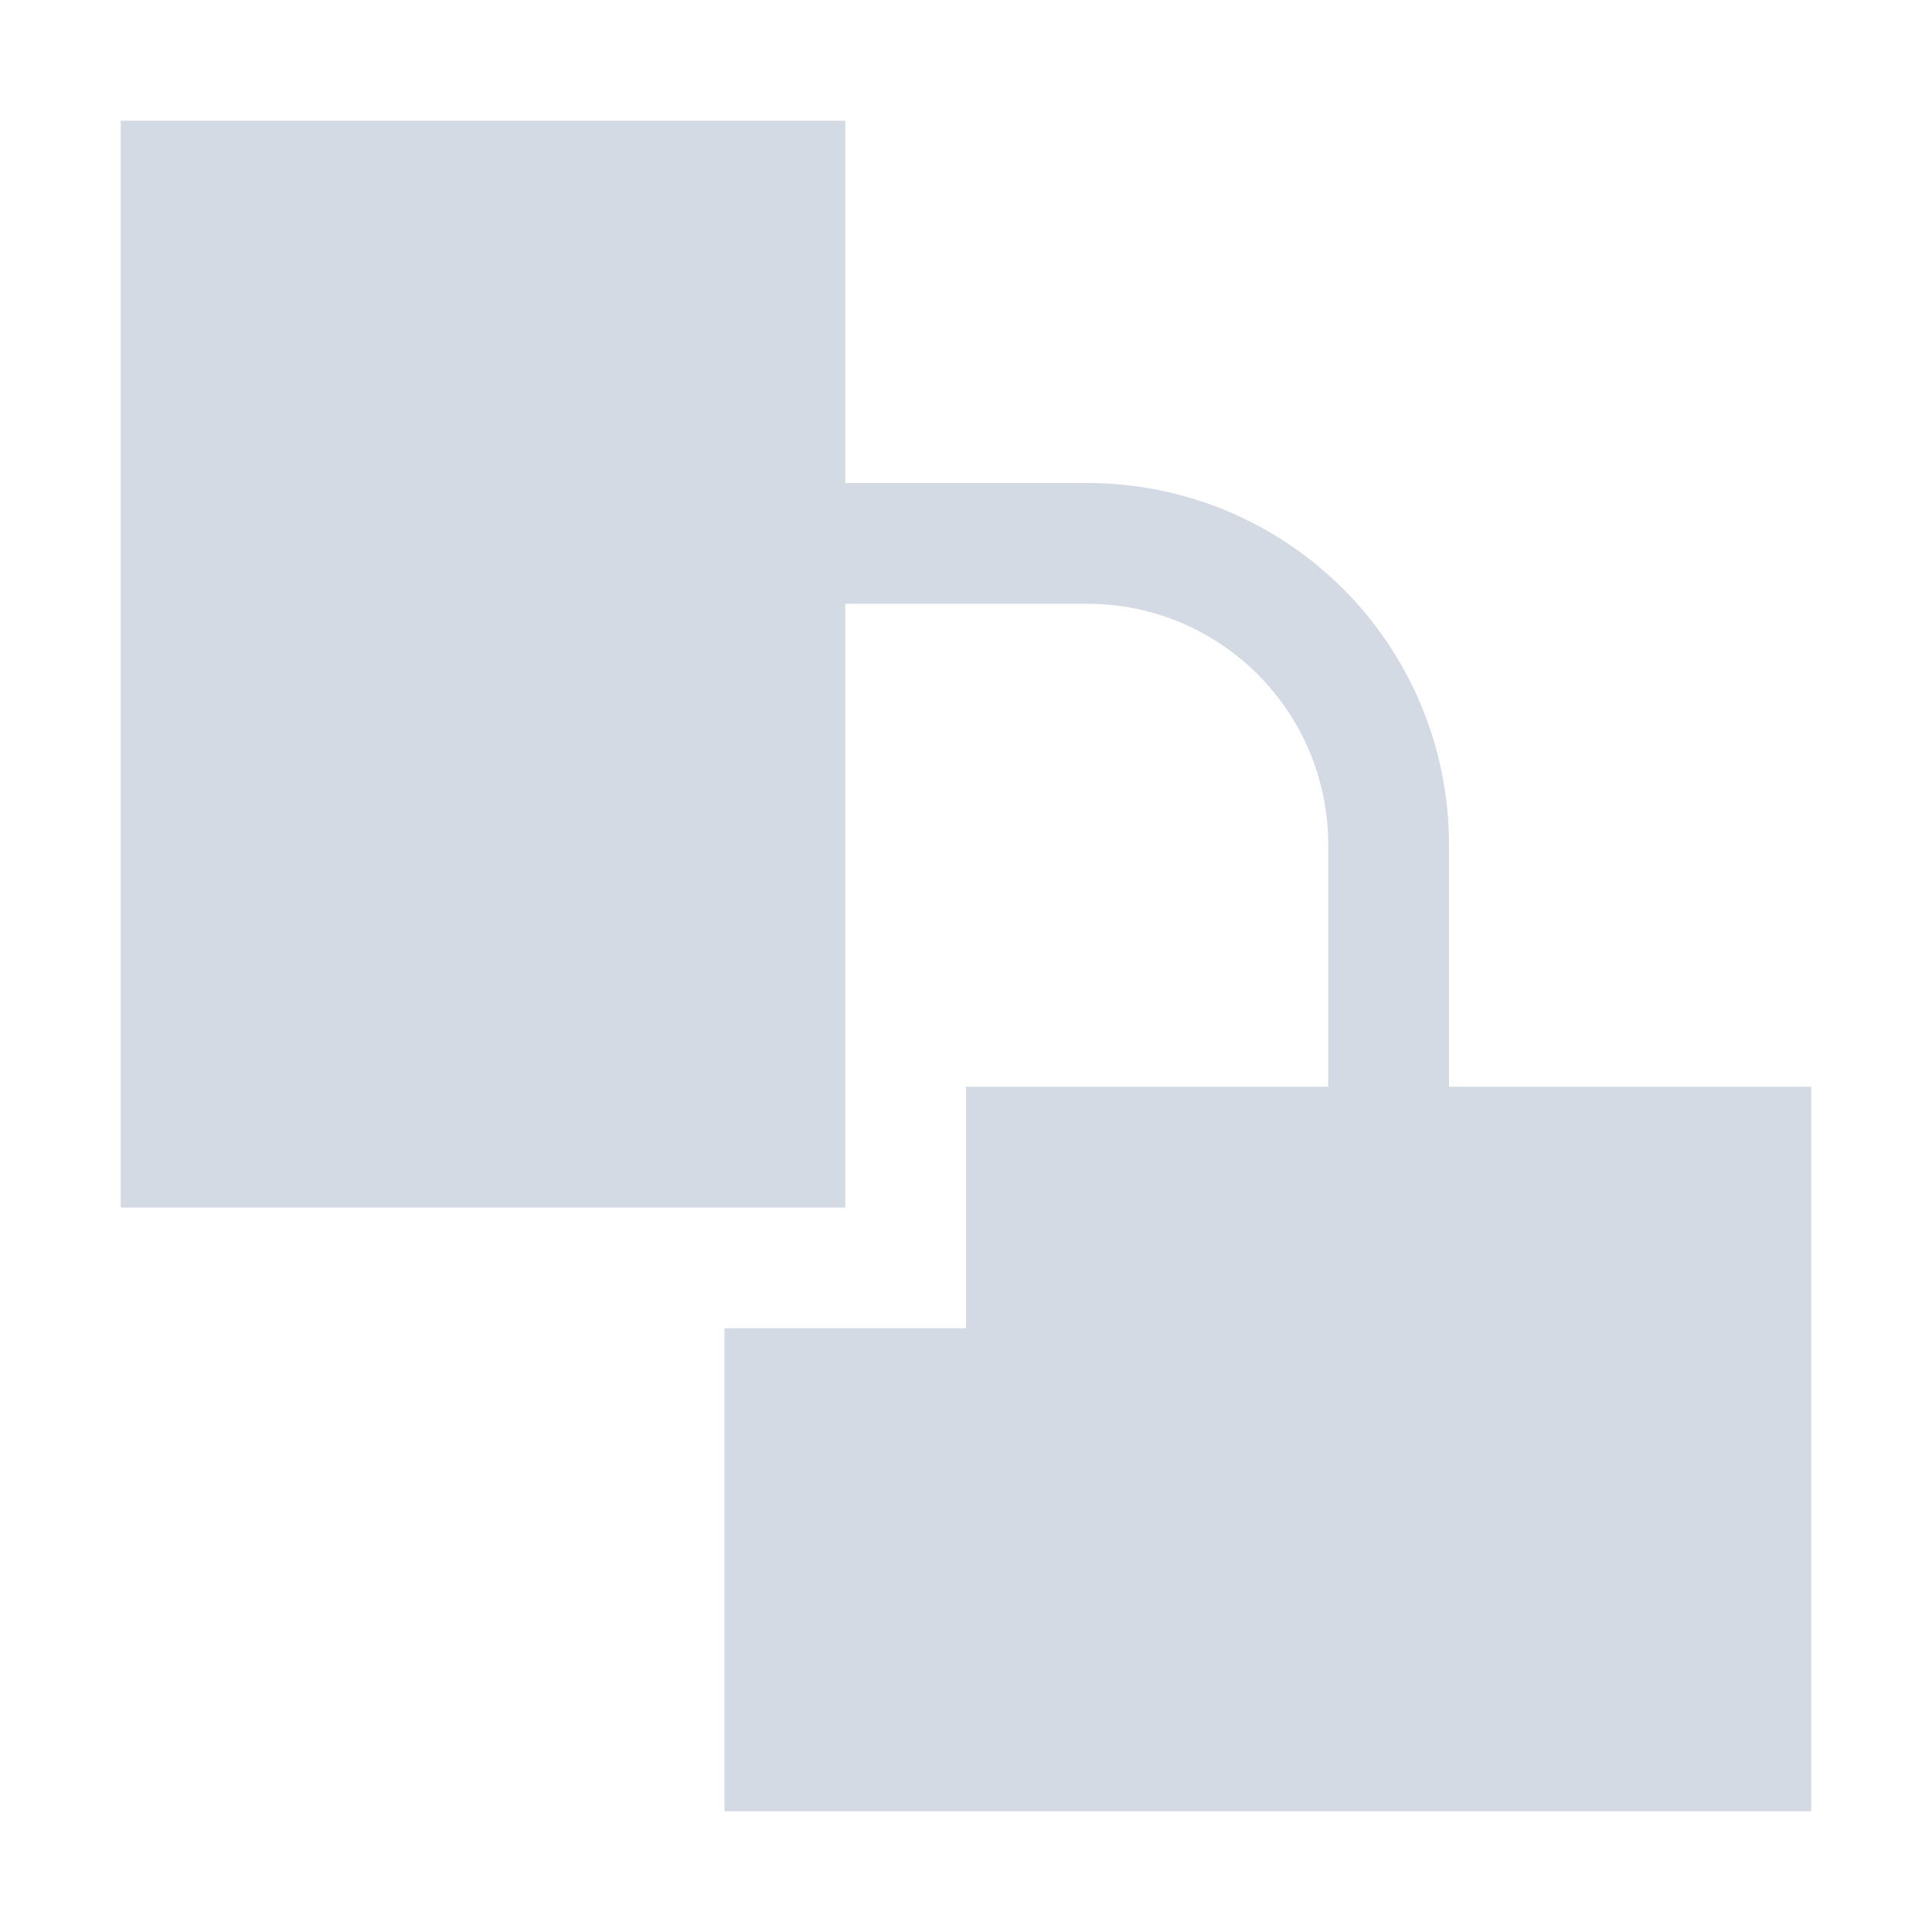 <?xml version="1.0" encoding="UTF-8" standalone="no"?>
<!--Created with Inkscape (http://www.inkscape.org/)-->
<svg id="svg3049" xmlns:rdf="http://www.w3.org/1999/02/22-rdf-syntax-ns#" xmlns="http://www.w3.org/2000/svg" height="16" width="16" version="1.1" xmlns:cc="http://creativecommons.org/ns#" xmlns:dc="http://purl.org/dc/elements/1.1/">
 <defs id="defs3051">
 </defs>
 <g id="layer1" transform="translate(-421.71 -531.79)">
  <rect id="rect4035" class="ColorScheme-Text" height="11" width="0" y="534.79" x="417.71" fill="currentColor"/>
  <rect id="rect4035-2" class="ColorScheme-Text" height="11" width="0" y="535.06" x="411.57" fill="currentColor"/>
  <rect id="rect4035-5" class="ColorScheme-Text" height="11" width="0" y="533.01" x="429.61" fill="currentColor"/>
  <rect id="rect4035-8" class="ColorScheme-Text" height="11" width="0" y="535.06" x="411.57" fill="currentColor"/>
  <rect id="rect4035-59" class="ColorScheme-Text" height="11" width="0" y="535.06" x="411.57" fill="currentColor"/>
  <rect id="rect4035-9" class="ColorScheme-Text" height="11" width="0" y="535.06" x="411.57" fill="currentColor"/>
  <rect id="rect4035-5-7" class="ColorScheme-Text" height="11" width="0" y="533.01" x="429.61" fill="currentColor"/>
  <rect id="rect4035-9-0" class="ColorScheme-Text" height="11" width="0" y="535.06" x="391.57" fill="currentColor"/>
  <rect id="rect4035-5-7-5" class="ColorScheme-Text" height="11" width="0" y="533.01" x="409.61" fill="currentColor"/>
  <path id="rect3344" opacity="1" fill="#d3dae3" style="color:#4d4d4d" d="m1 1v9h6v-5h2c1.108 0 2 0.892 2 2v2h-3v2h-2v4h9v-6h-3v-2c0-1.662-1.338-3-3-3h-2v-3z" transform="translate(421.71 531.79)" class="ColorScheme-Text"/>
 </g>
</svg>
